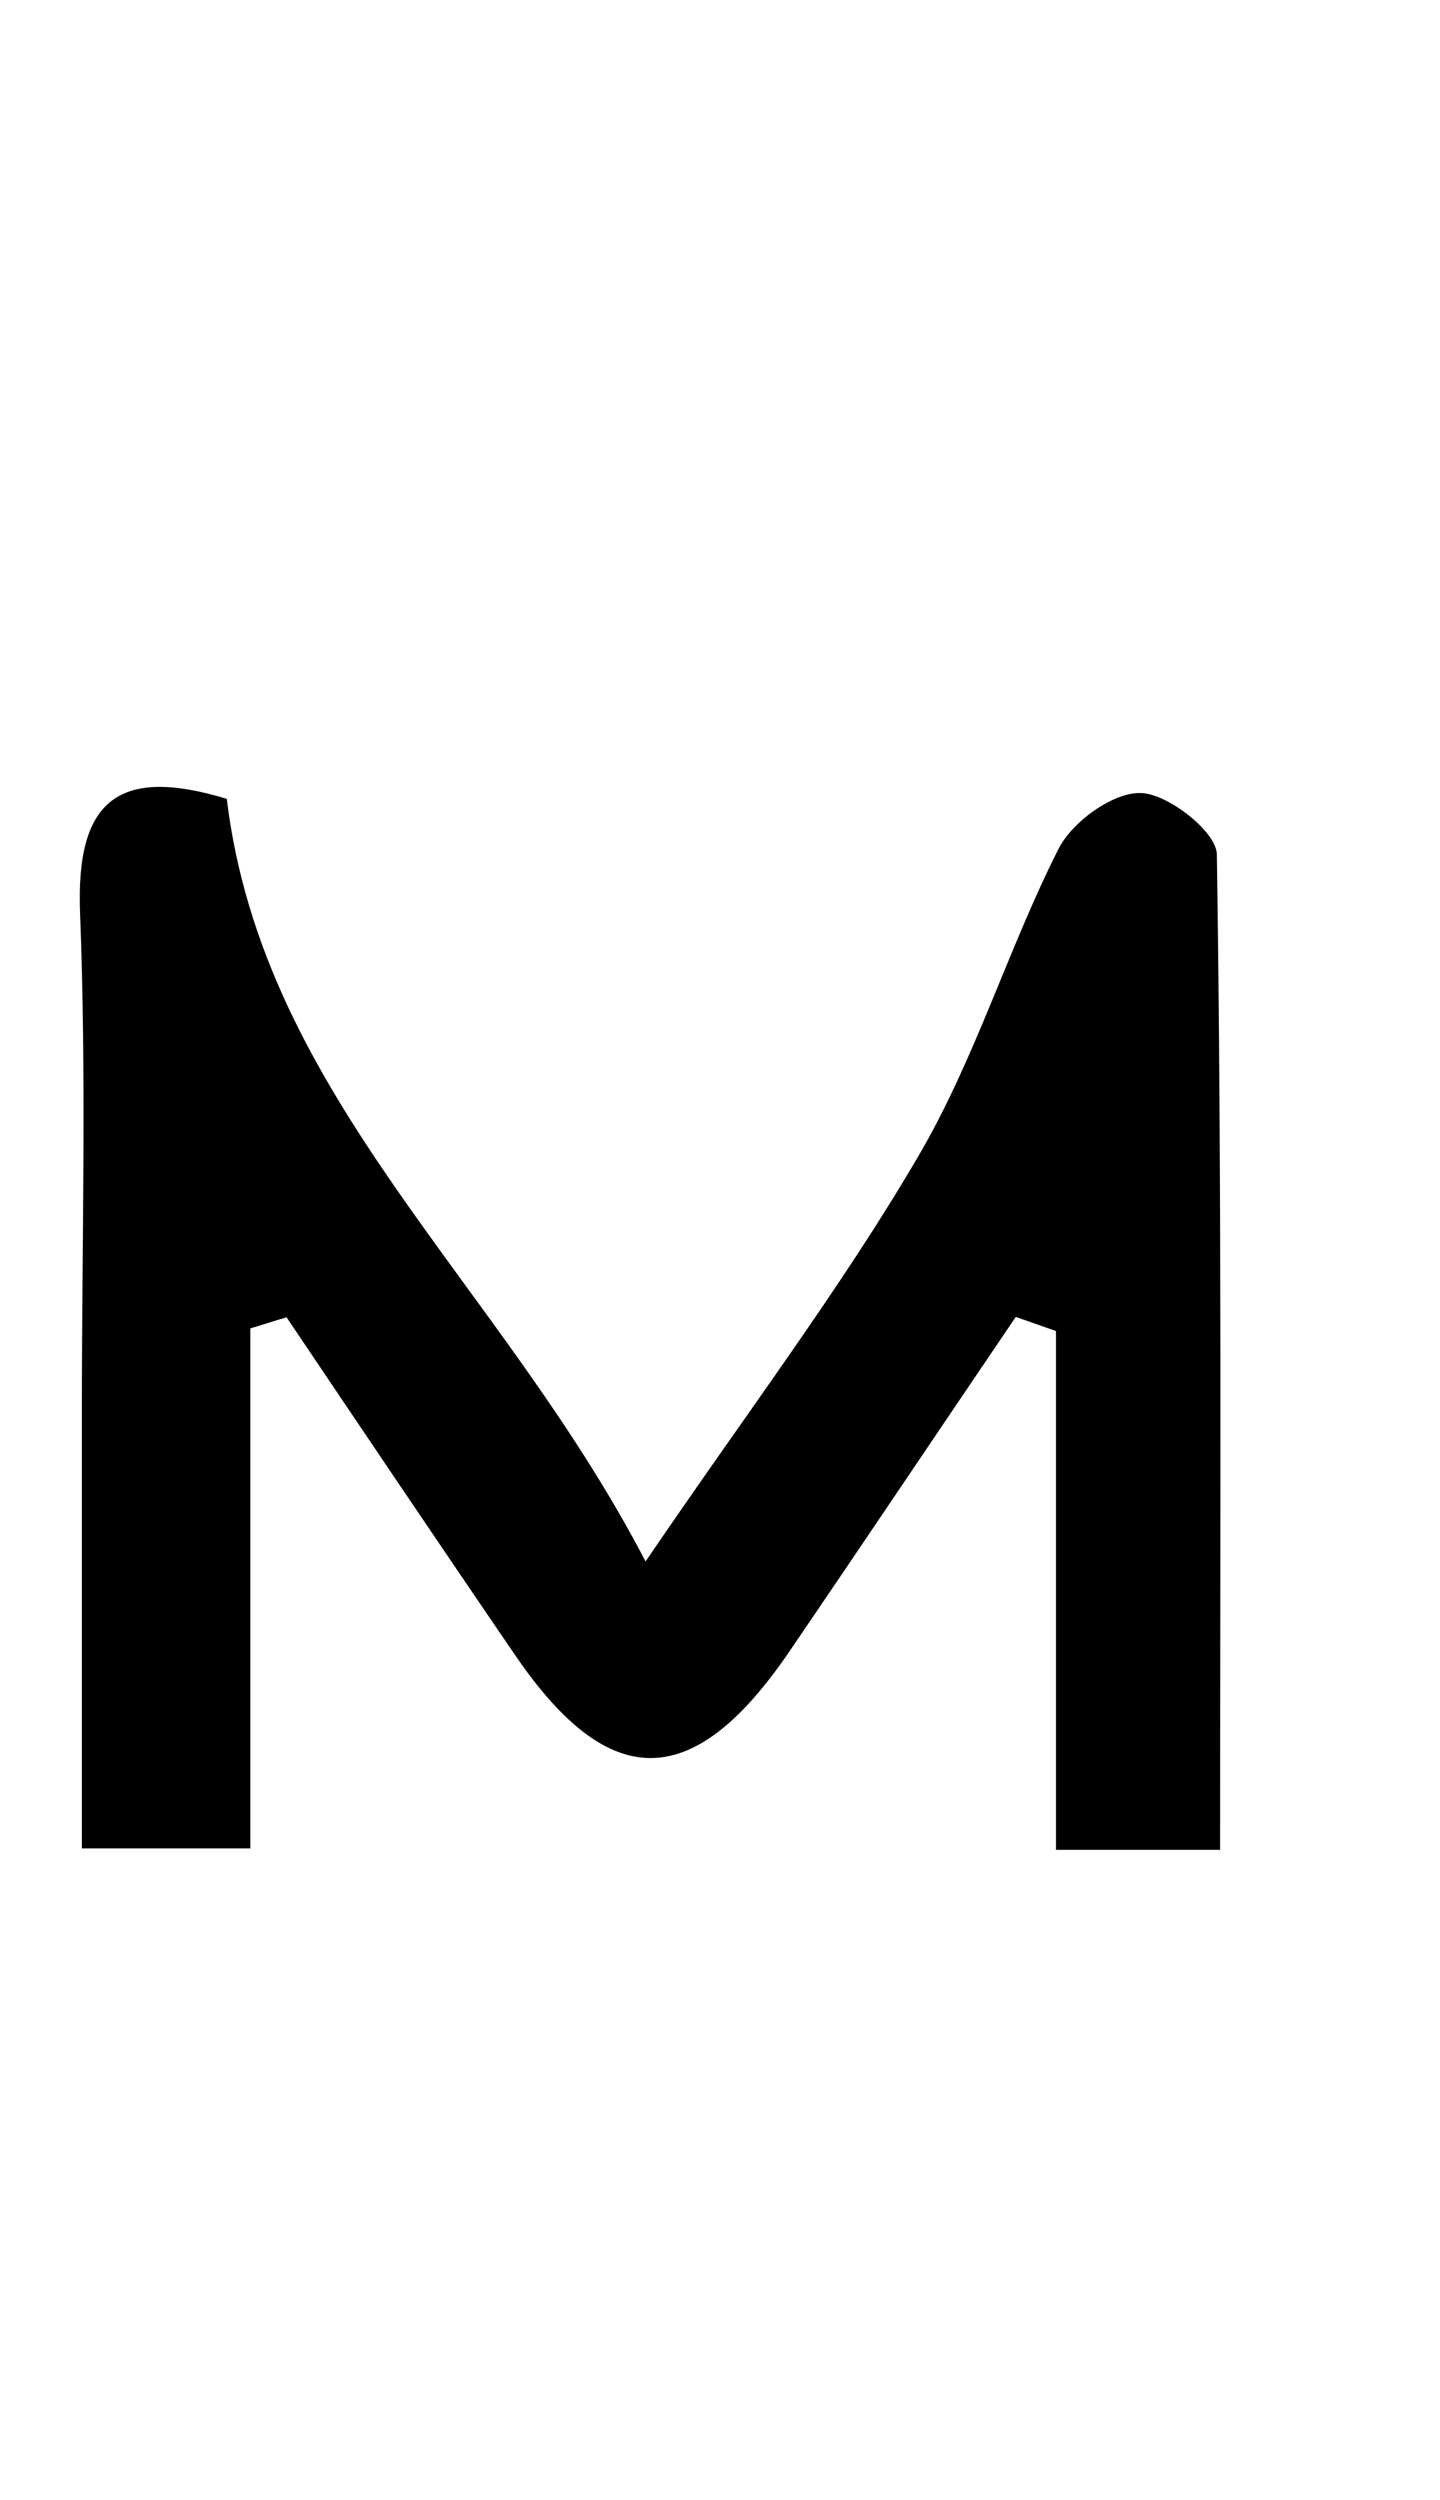 <?xml version="1.0" encoding="UTF-8"?>
<svg id="Layer_1" data-name="Layer 1" xmlns="http://www.w3.org/2000/svg" viewBox="0 0 39.75 69">
  <defs>
    <style>
      .cls-1 {
        stroke-width: 0px;
      }
    </style>
  </defs>
  <path class="cls-1" d="m6.91,36.67v14.35H2.26c0-4.05,0-8.08,0-12.11,0-4.57.13-9.14-.05-13.71-.12-3.11,1.05-4.06,4.05-3.15,1,8.25,7.55,13.34,11.56,21.05,2.83-4.16,5.39-7.53,7.52-11.17,1.57-2.67,2.48-5.73,3.88-8.5.38-.75,1.51-1.57,2.28-1.54.74.02,2.08,1.07,2.09,1.69.14,9.1.09,18.2.09,27.48h-4.53v-14.32c-.37-.13-.74-.26-1.11-.39-2.09,3.08-4.16,6.17-6.26,9.25-2.64,3.87-4.95,3.9-7.55.1-2.12-3.1-4.22-6.22-6.32-9.34-.34.1-.67.21-1.01.31Z"/>
</svg>
